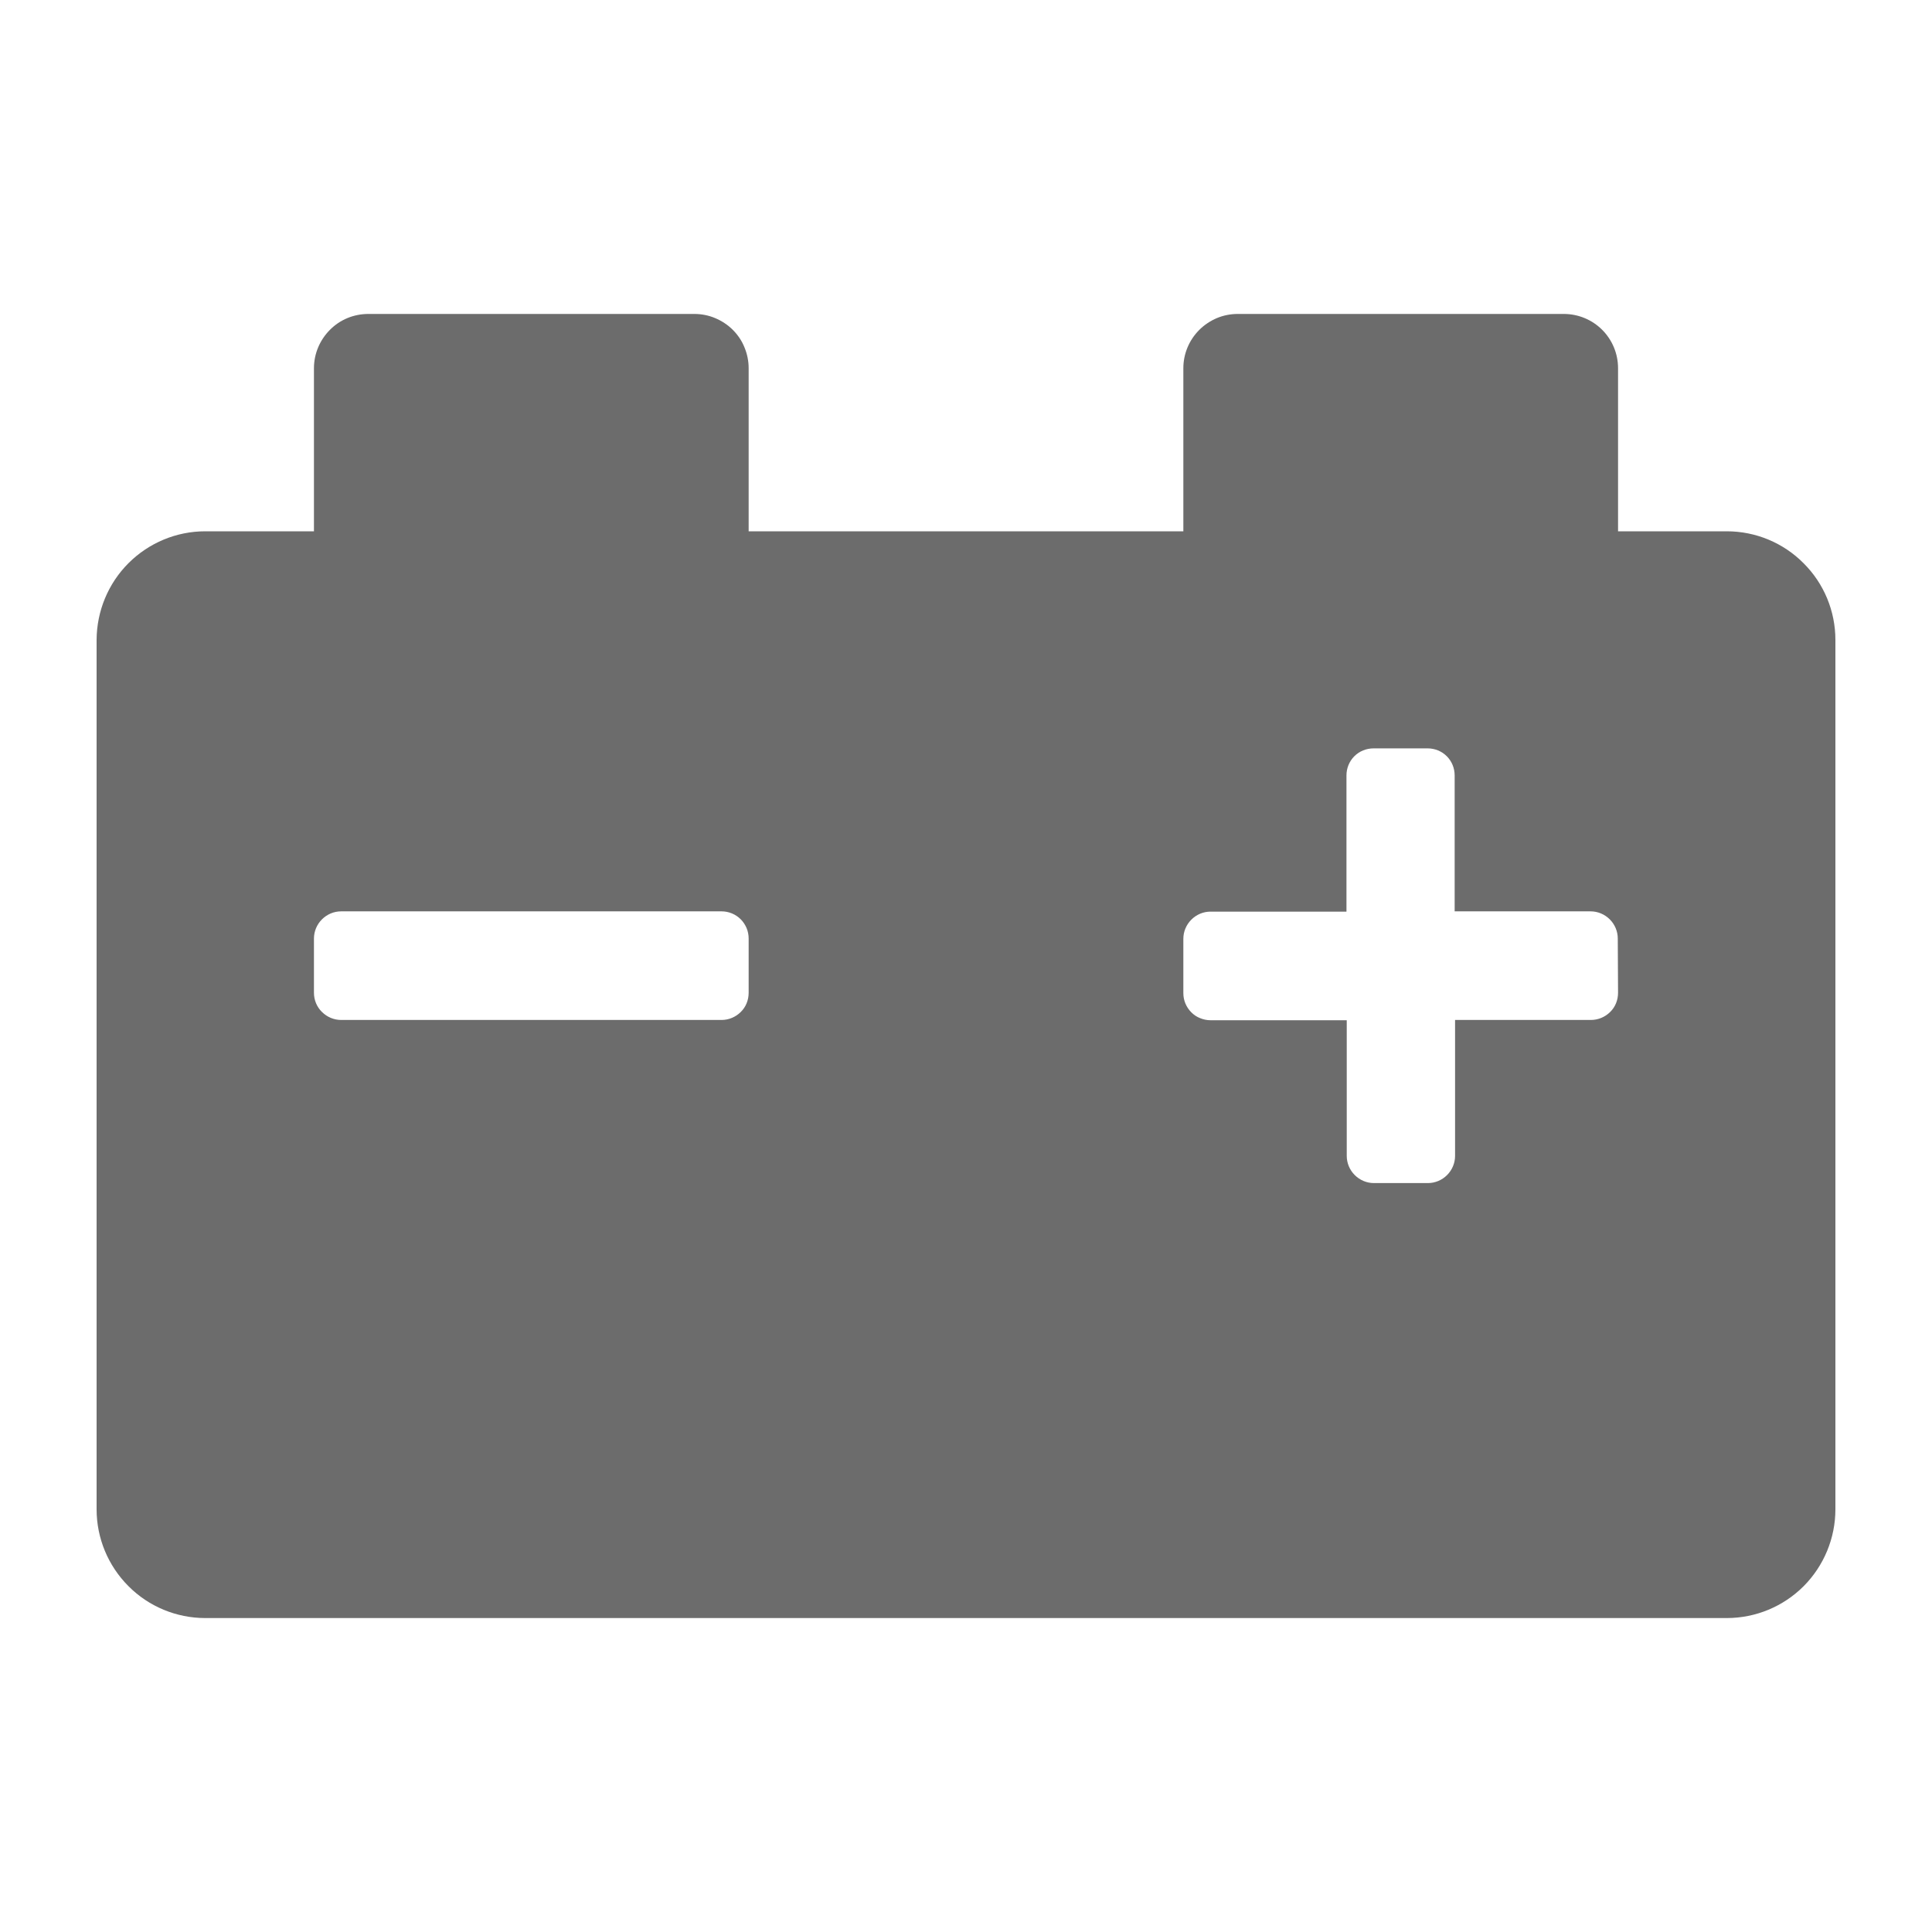 <svg width="14" height="14" viewBox="0 0 14 14" fill="none" xmlns="http://www.w3.org/2000/svg">
<path d="M12.513 3.85H11.725V2.668C11.725 2.564 11.684 2.464 11.61 2.39C11.536 2.316 11.436 2.275 11.332 2.275H8.969C8.917 2.275 8.866 2.285 8.818 2.305C8.771 2.325 8.727 2.354 8.691 2.39C8.654 2.427 8.625 2.47 8.605 2.518C8.585 2.566 8.575 2.617 8.575 2.668V3.85H5.425V2.668C5.425 2.617 5.415 2.566 5.395 2.518C5.376 2.47 5.347 2.427 5.31 2.39C5.274 2.354 5.23 2.325 5.182 2.305C5.135 2.285 5.083 2.275 5.032 2.275H2.669C2.564 2.275 2.464 2.316 2.391 2.39C2.317 2.464 2.275 2.564 2.275 2.668V3.85H1.487C1.279 3.85 1.079 3.933 0.931 4.081C0.784 4.228 0.701 4.428 0.7 4.637L0.7 10.937C0.7 11.146 0.783 11.346 0.931 11.494C1.078 11.642 1.279 11.725 1.487 11.725H12.513C12.722 11.725 12.922 11.642 13.07 11.494C13.217 11.346 13.3 11.146 13.3 10.937V4.637C13.3 4.428 13.217 4.228 13.069 4.081C12.922 3.933 12.722 3.85 12.513 3.85ZM5.425 7.194C5.425 7.247 5.405 7.297 5.368 7.333C5.331 7.37 5.281 7.391 5.229 7.391H2.472C2.42 7.391 2.37 7.37 2.333 7.333C2.296 7.297 2.275 7.247 2.275 7.194V6.801C2.275 6.749 2.296 6.699 2.333 6.662C2.37 6.625 2.42 6.604 2.472 6.604H5.229C5.254 6.604 5.28 6.609 5.304 6.619C5.328 6.629 5.349 6.643 5.368 6.662C5.386 6.68 5.4 6.702 5.41 6.725C5.42 6.749 5.425 6.775 5.425 6.801V7.194ZM11.725 7.194C11.725 7.247 11.705 7.297 11.668 7.333C11.631 7.37 11.581 7.391 11.528 7.391H10.544V8.376C10.544 8.428 10.523 8.478 10.486 8.515C10.449 8.552 10.399 8.573 10.347 8.573H9.956C9.904 8.573 9.854 8.552 9.817 8.515C9.78 8.478 9.759 8.428 9.759 8.376V7.393H8.772C8.746 7.393 8.721 7.388 8.697 7.378C8.673 7.369 8.651 7.354 8.633 7.336C8.615 7.318 8.6 7.296 8.59 7.272C8.58 7.248 8.575 7.223 8.575 7.197V6.803C8.575 6.777 8.58 6.752 8.59 6.728C8.6 6.704 8.615 6.682 8.633 6.664C8.651 6.646 8.673 6.631 8.697 6.621C8.721 6.611 8.746 6.606 8.772 6.606H9.757V5.619C9.757 5.567 9.777 5.517 9.814 5.48C9.851 5.443 9.901 5.423 9.954 5.423H10.345C10.397 5.423 10.447 5.443 10.484 5.48C10.521 5.517 10.541 5.567 10.541 5.619V6.604H11.526C11.578 6.604 11.628 6.625 11.665 6.662C11.702 6.699 11.723 6.749 11.723 6.801L11.725 7.194Z" fill="#6C6C6C"/>
</svg>
